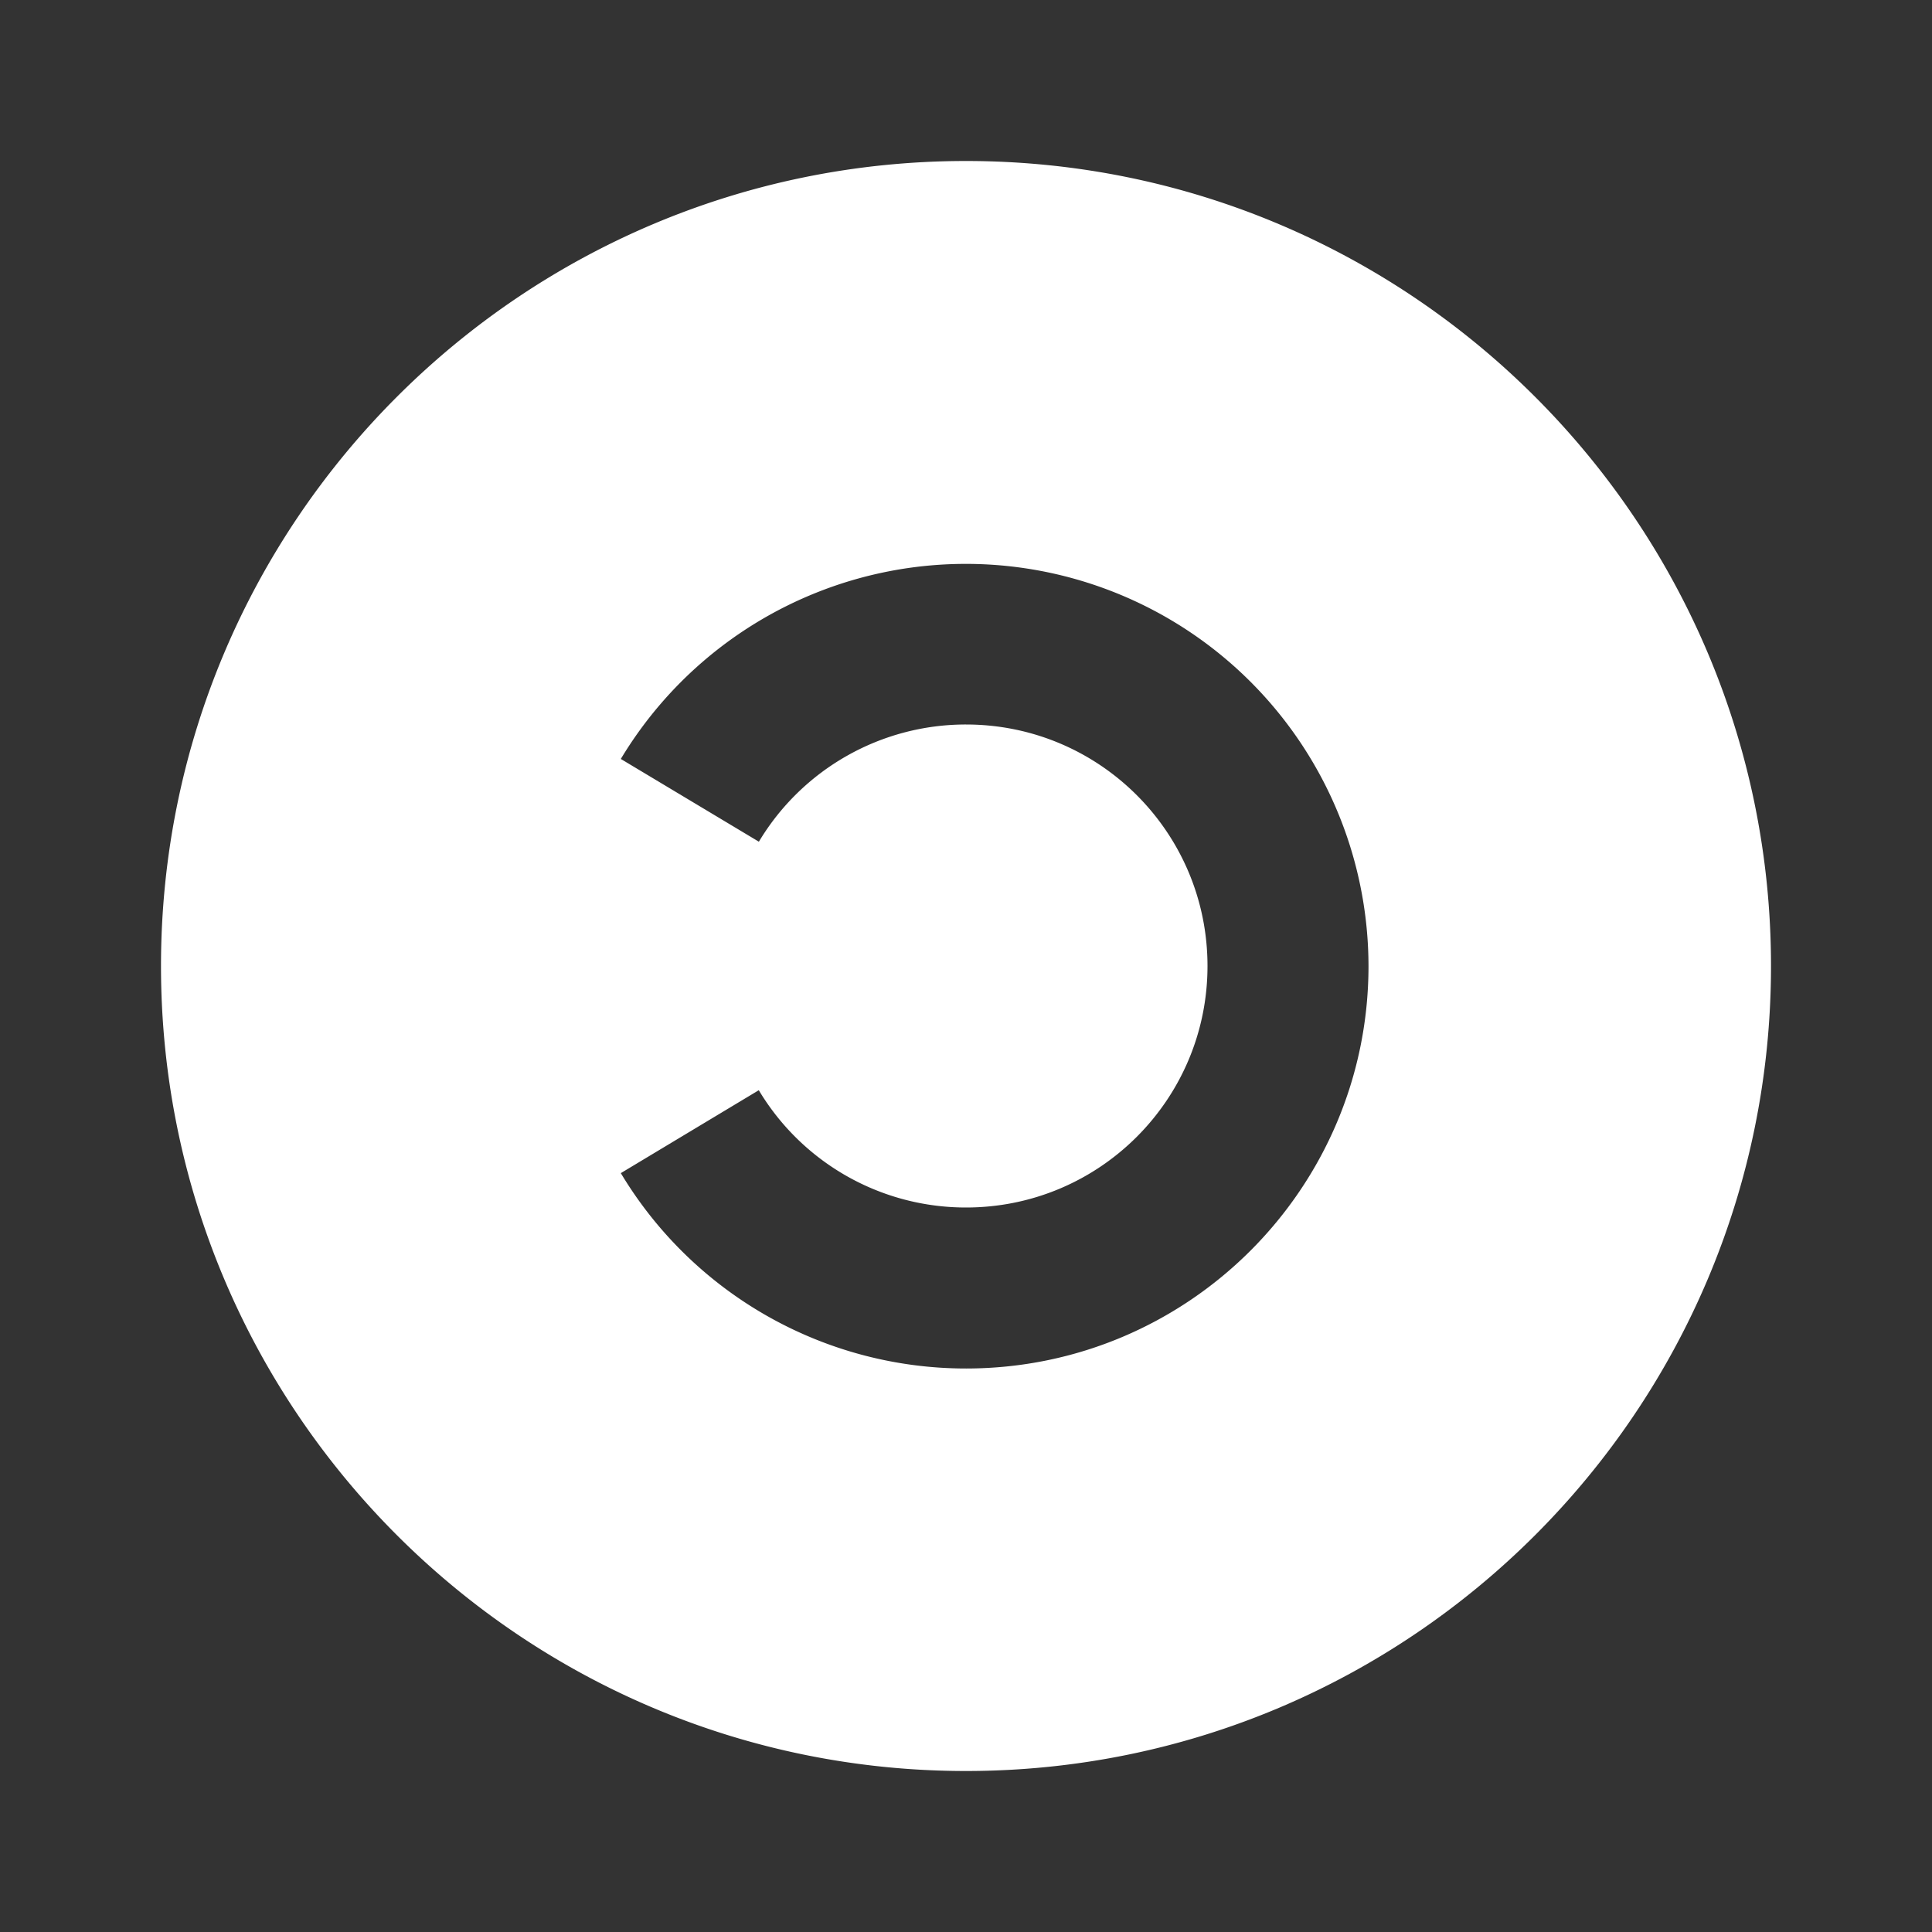 <svg xmlns="http://www.w3.org/2000/svg" viewBox="0 0 24 24" fill="#fff"><rect x="0" y="0" width="24" height="24" fill="#333333" stroke="none"/><path d="M12 22C6.48 22 2 17.52 2 12S6.48 2 12 2s10 4.48 10 10-4.48 10-10 10zm0-5c2.76 0 5-2.24 5-5a5.002 5.002 0 0 0-9.288-2.572l1.715 1.028A2.997 2.997 0 0 1 12 9c1.658 0 3 1.342 3 3s-1.342 3-3 3a2.998 2.998 0 0 1-2.574-1.457l-1.714 1.03A5.001 5.001 0 0 0 12 17z"/></svg>